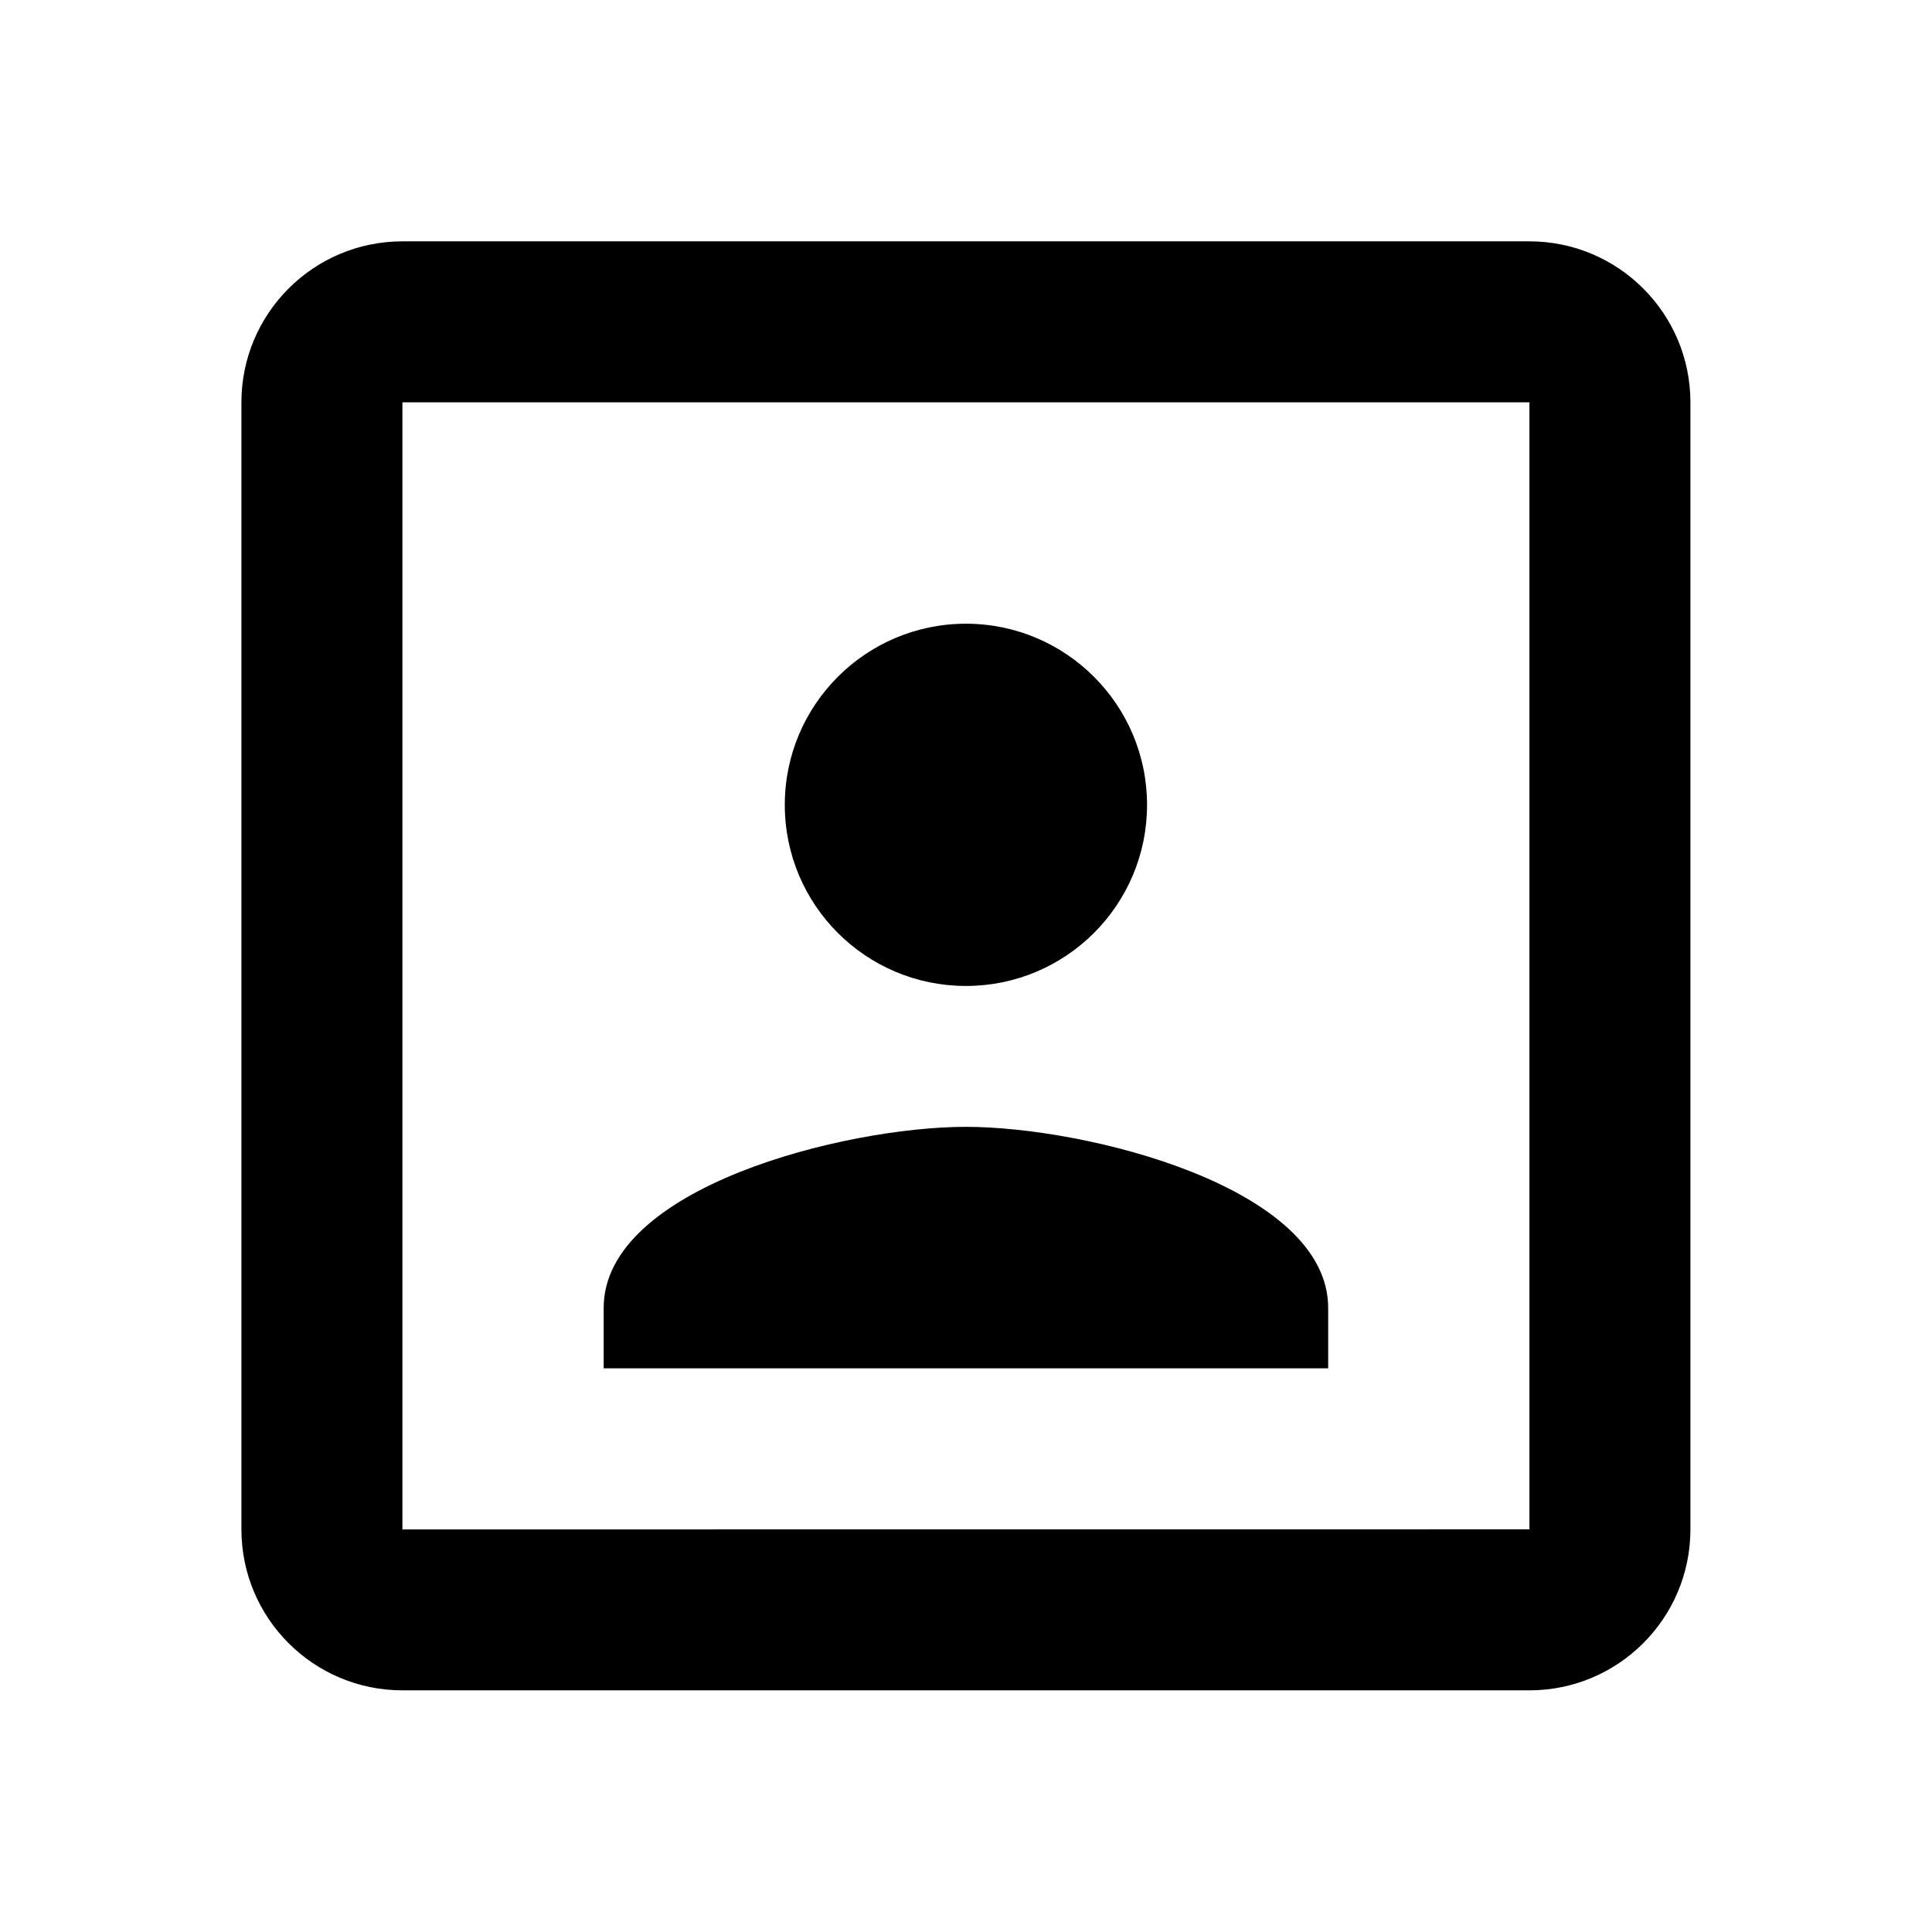 ﻿<svg xmlns="http://www.w3.org/2000/svg" xmlns:xlink="http://www.w3.org/1999/xlink" version="1.1" baseProfile="full" viewBox="0 0 24.00 24.00" enable-background="new 0 0 24.00 24.00" xml:space="preserve">
	<path fill="#000000" fill-opacity="1" stroke-width="0.2" stroke-linejoin="round" d="M 18.999,18.998L 4.999,18.999L 4.999,4.998L 18.999,4.998M 18.999,2.998L 4.999,2.998C 3.895,2.998 2.999,3.894 2.999,4.998L 2.999,18.998C 2.999,20.103 3.895,20.998 4.999,20.998L 18.999,20.998C 20.103,20.998 20.999,20.103 20.999,18.998L 20.999,4.998C 20.999,3.894 20.103,2.998 18.999,2.998 Z M 16.499,16.248C 16.499,14.748 13.499,13.998 11.999,13.998C 10.499,13.998 7.499,14.748 7.499,16.248L 7.499,16.998L 16.499,16.998M 11.999,12.248C 13.241,12.248 14.249,11.242 14.249,9.998C 14.249,8.756 13.241,7.748 11.999,7.748C 10.757,7.748 9.749,8.756 9.749,9.998C 9.749,11.242 10.757,12.248 11.999,12.248 Z "/>
</svg>
